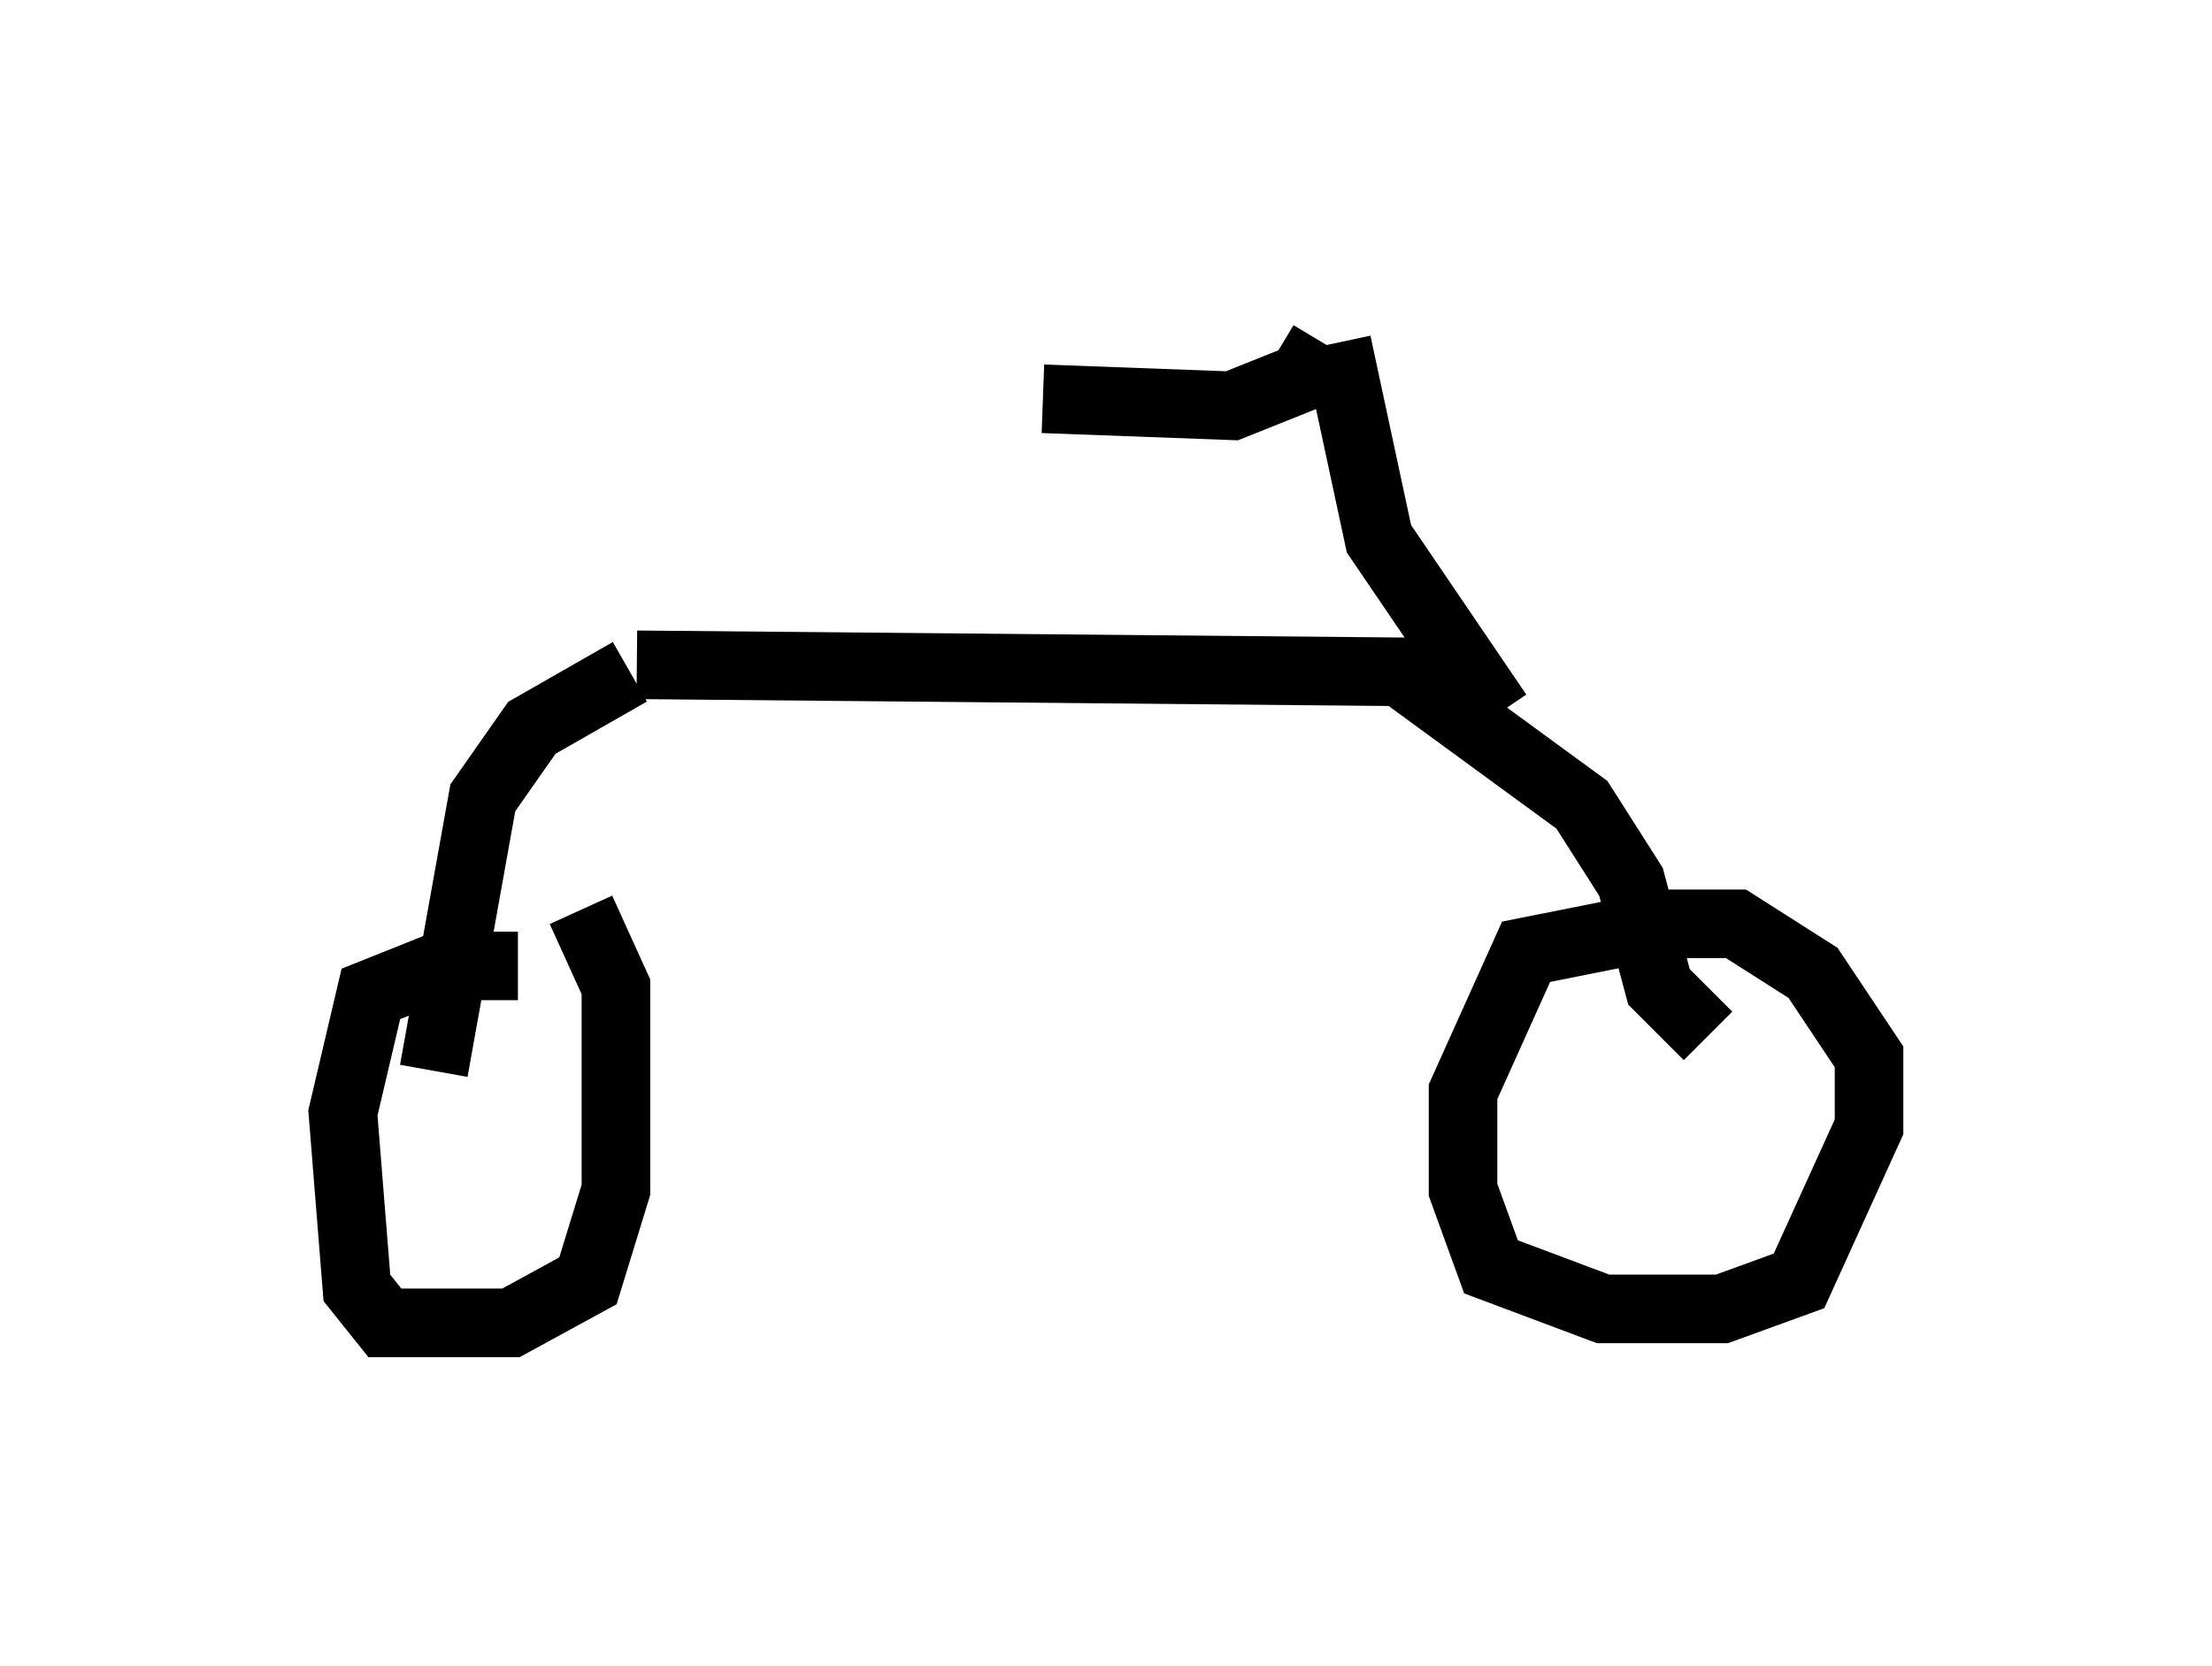 <?xml version="1.0" encoding="utf-8" ?>
<svg baseProfile="full" height="24.292" version="1.1" width="32.254" xmlns="http://www.w3.org/2000/svg" xmlns:ev="http://www.w3.org/2001/xml-events" xmlns:xlink="http://www.w3.org/1999/xlink"><defs /><rect fill="white" height="24.292" width="32.254" x="0" y="0" /><path d="M9.492, 14.8 m-1.94, -0.715 l-1.123, 0.0 -1.021, 0.408 l-0.408, 1.735 0.204, 2.552 l0.408, 0.51 1.838, 0.0 l1.123, -0.613 0.408, -1.327 l0.0, -2.96 -0.51, -1.123 m15.823, 0.204 l-2.042, 0.408 -0.919, 2.042 l0.0, 1.429 0.408, 1.123 l1.633, 0.613 1.735, 0.0 l1.123, -0.408 1.021, -2.246 l0.0, -1.021 -0.817, -1.225 l-1.123, -0.715 -1.123, 0.0 m-17.865, 2.144 l0.715, -3.981 0.715, -1.021 l1.429, -0.817 m0.102, -0.102 l11.127, 0.102 2.654, 1.94 l0.715, 1.123 0.408, 1.531 l0.715, 0.715 m-3.063, -4.696 l-1.735, -2.552 -0.613, -2.858 m-0.204, 0.0 l-0.306, 0.51 -1.021, 0.408 l-2.756, -0.102 " fill="none" stroke="black" stroke-width="1" /></svg>